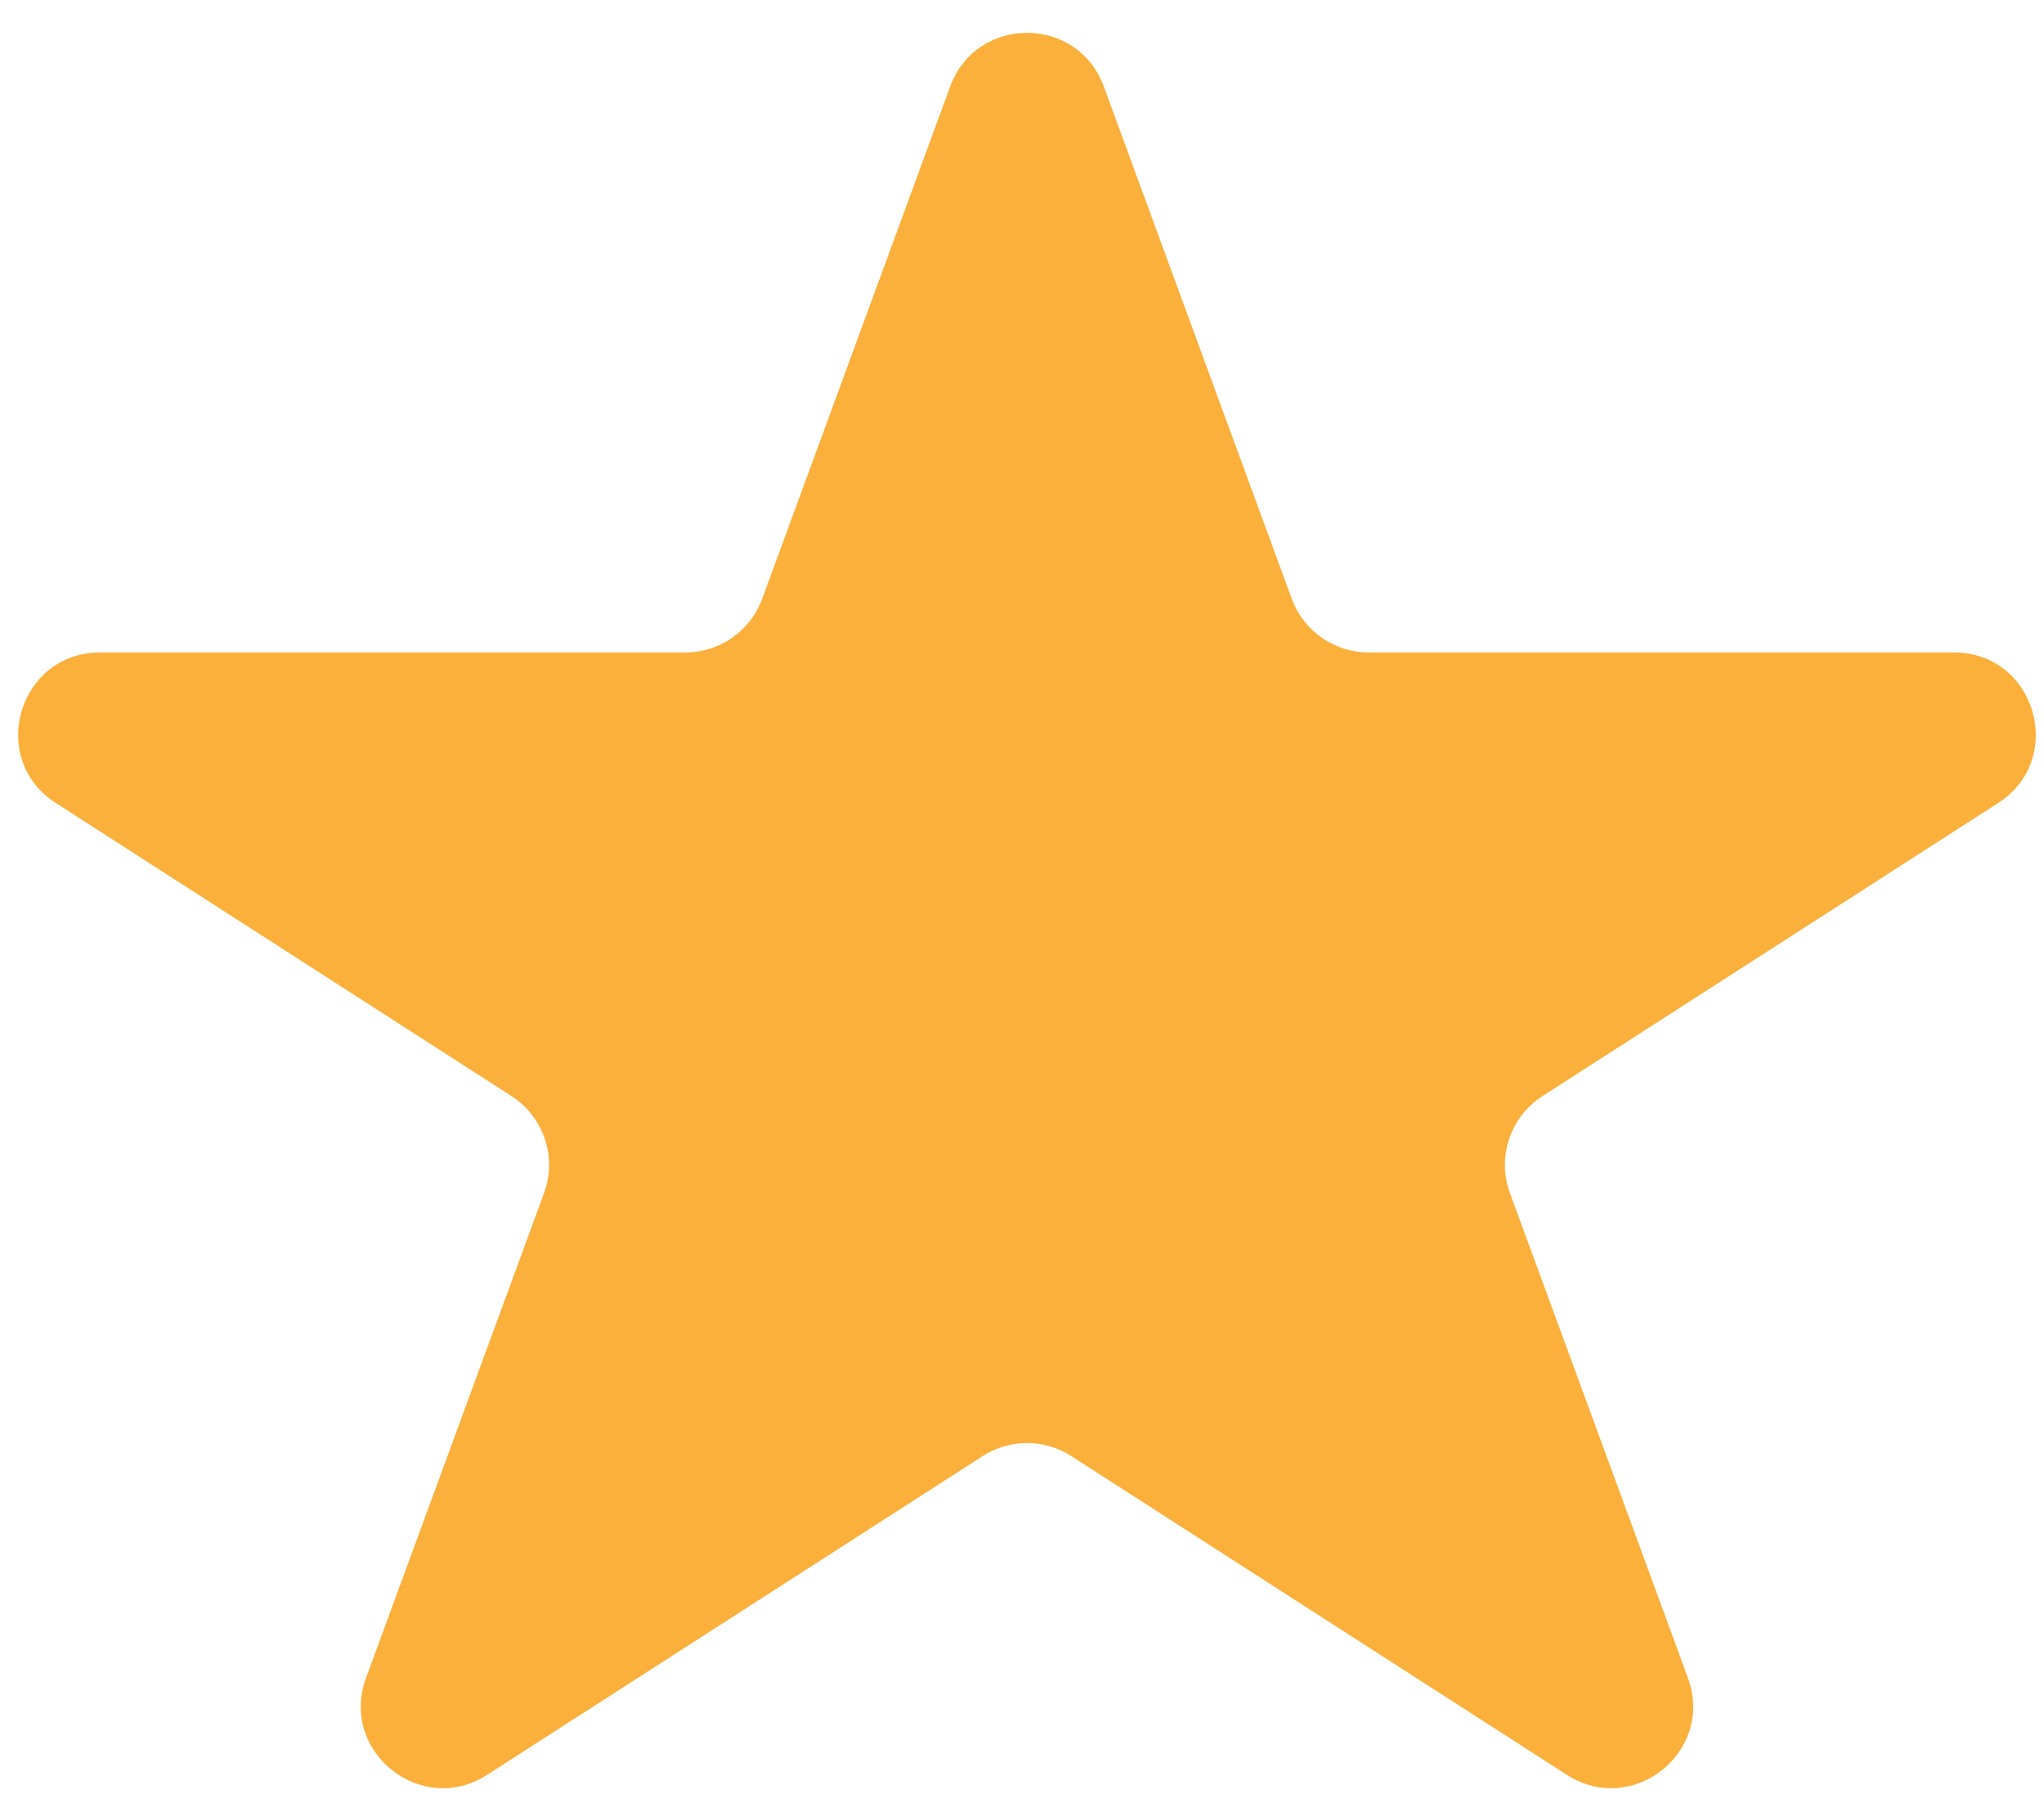 <svg width="25" height="22" viewBox="0 0 25 22" fill="none" xmlns="http://www.w3.org/2000/svg">
<path d="M11.622 1.057C11.943 0.183 13.179 0.183 13.5 1.057L15.8 7.324C15.945 7.717 16.32 7.979 16.739 7.979H23.898C24.896 7.979 25.279 9.281 24.439 9.82L18.866 13.404C18.472 13.658 18.306 14.15 18.468 14.59L20.645 20.519C20.975 21.419 19.972 22.224 19.165 21.705L13.102 17.806C12.772 17.594 12.35 17.594 12.02 17.806L5.957 21.705C5.15 22.224 4.147 21.419 4.477 20.519L6.654 14.59C6.816 14.15 6.65 13.658 6.256 13.404L0.683 9.82C-0.157 9.281 0.226 7.979 1.224 7.979H8.383C8.802 7.979 9.177 7.717 9.322 7.324L11.622 1.057Z" fill="#FBB03B"/>
</svg>
